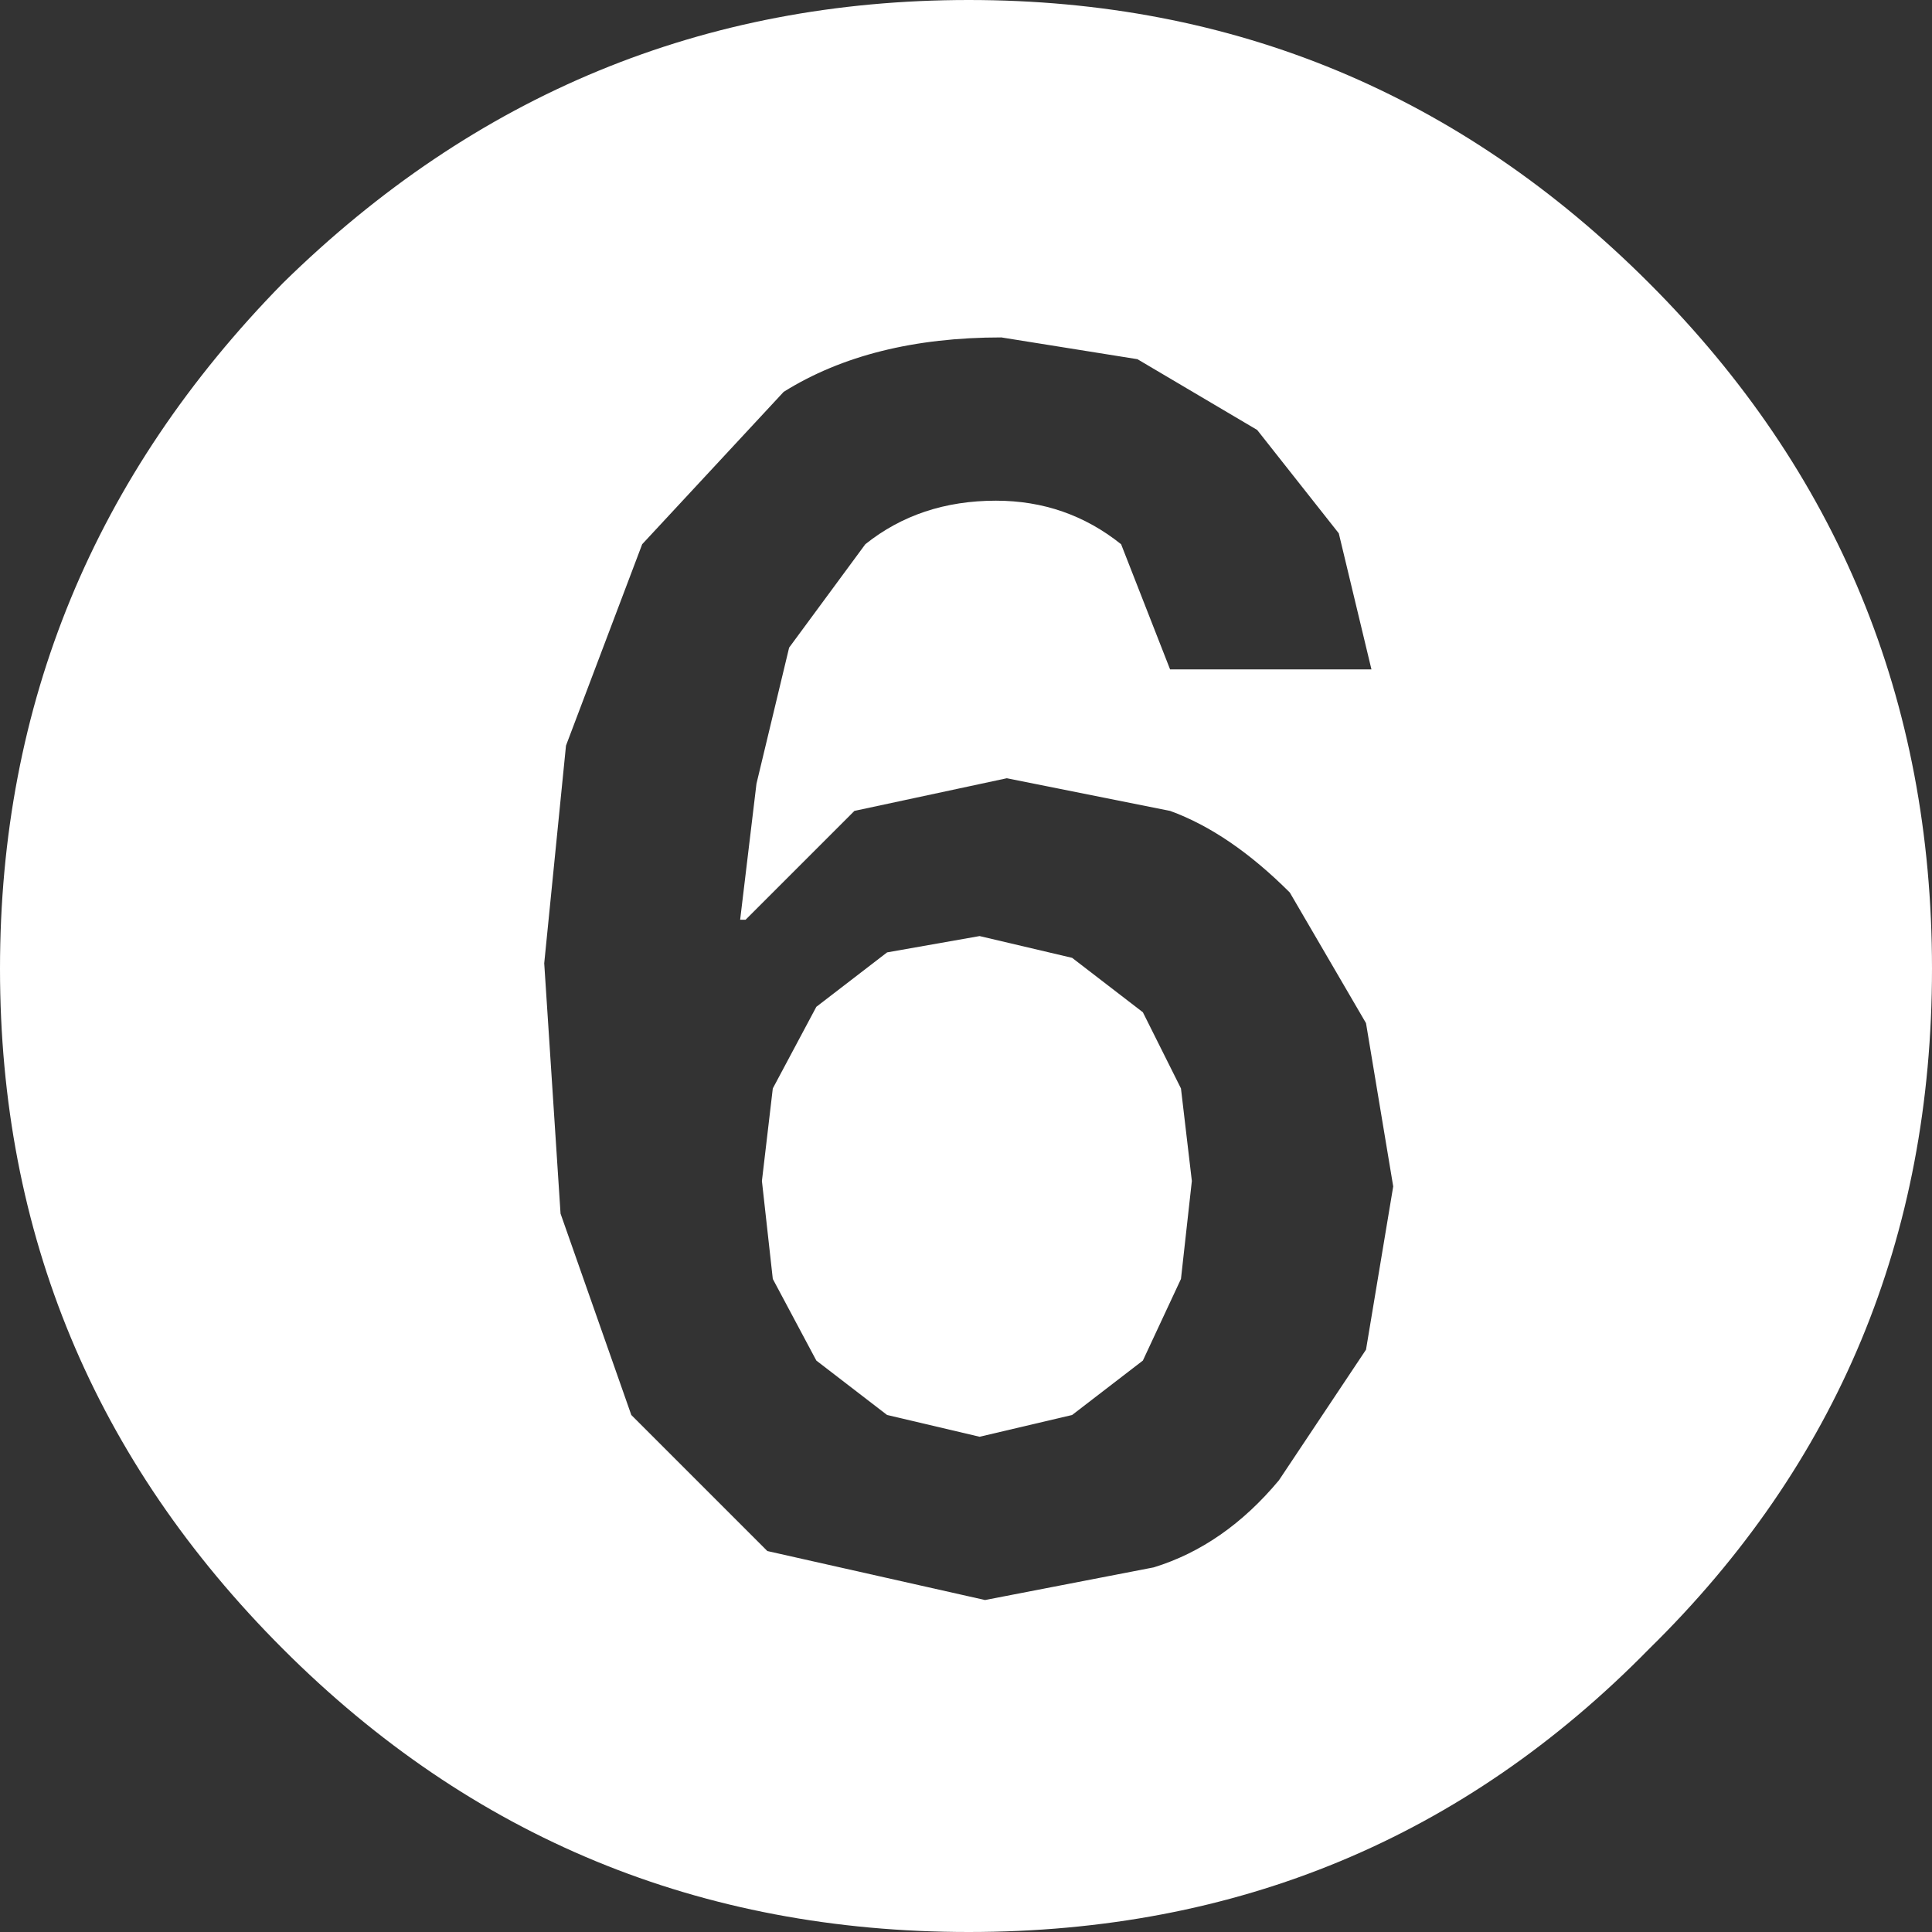 <?xml version="1.0" encoding="UTF-8" standalone="no"?>
<svg xmlns:ffdec="https://www.free-decompiler.com/flash" xmlns:xlink="http://www.w3.org/1999/xlink" ffdec:objectType="shape" height="17.75px" width="17.75px" xmlns="http://www.w3.org/2000/svg">
  <rect width="100%" height="100%" fill="#333333" stroke="none"/>
  <g transform="matrix(1.0, 0.0, 0.0, 1.0, 8.85, 8.85)">
    <path d="M1.65 0.45 L2.0 1.15 2.1 2.0 2.0 2.9 1.65 3.65 1.0 4.15 0.15 4.35 -0.7 4.15 -1.35 3.65 -1.75 2.9 -1.85 2.0 -1.75 1.15 -1.35 0.4 -0.7 -0.1 0.15 -0.25 1.0 -0.05 1.65 0.45" fill="#ffffff" fill-rule="evenodd" stroke="none"/>
    <path d="M6.3 -6.25 Q8.9 -3.65 8.9 0.05 8.9 3.75 6.3 6.3 3.75 8.9 0.05 8.9 -3.65 8.9 -6.25 6.3 -8.85 3.7 -8.85 0.05 -8.85 -3.6 -6.25 -6.25 -3.6 -8.85 0.05 -8.85 3.7 -8.85 6.3 -6.25 M1.9 -2.7 L3.75 -2.7 3.45 -3.95 2.7 -4.9 1.6 -5.55 0.35 -5.75 Q-0.85 -5.75 -1.65 -5.25 L-2.95 -3.85 -3.65 -2.0 -3.85 0.0 -3.7 2.3 -3.05 4.15 -1.8 5.4 0.2 5.85 1.75 5.55 Q2.4 5.35 2.9 4.75 L3.7 3.55 3.95 2.05 3.7 0.55 3.0 -0.65 Q2.45 -1.2 1.9 -1.4 L0.4 -1.7 -1.0 -1.4 -2.0 -0.4 -2.05 -0.4 -1.9 -1.65 -1.6 -2.9 -0.9 -3.85 Q-0.4 -4.25 0.3 -4.25 0.95 -4.25 1.45 -3.85 L1.9 -2.7" fill="#ffffff" fill-rule="evenodd" stroke="none"/>
  </g>
</svg>
